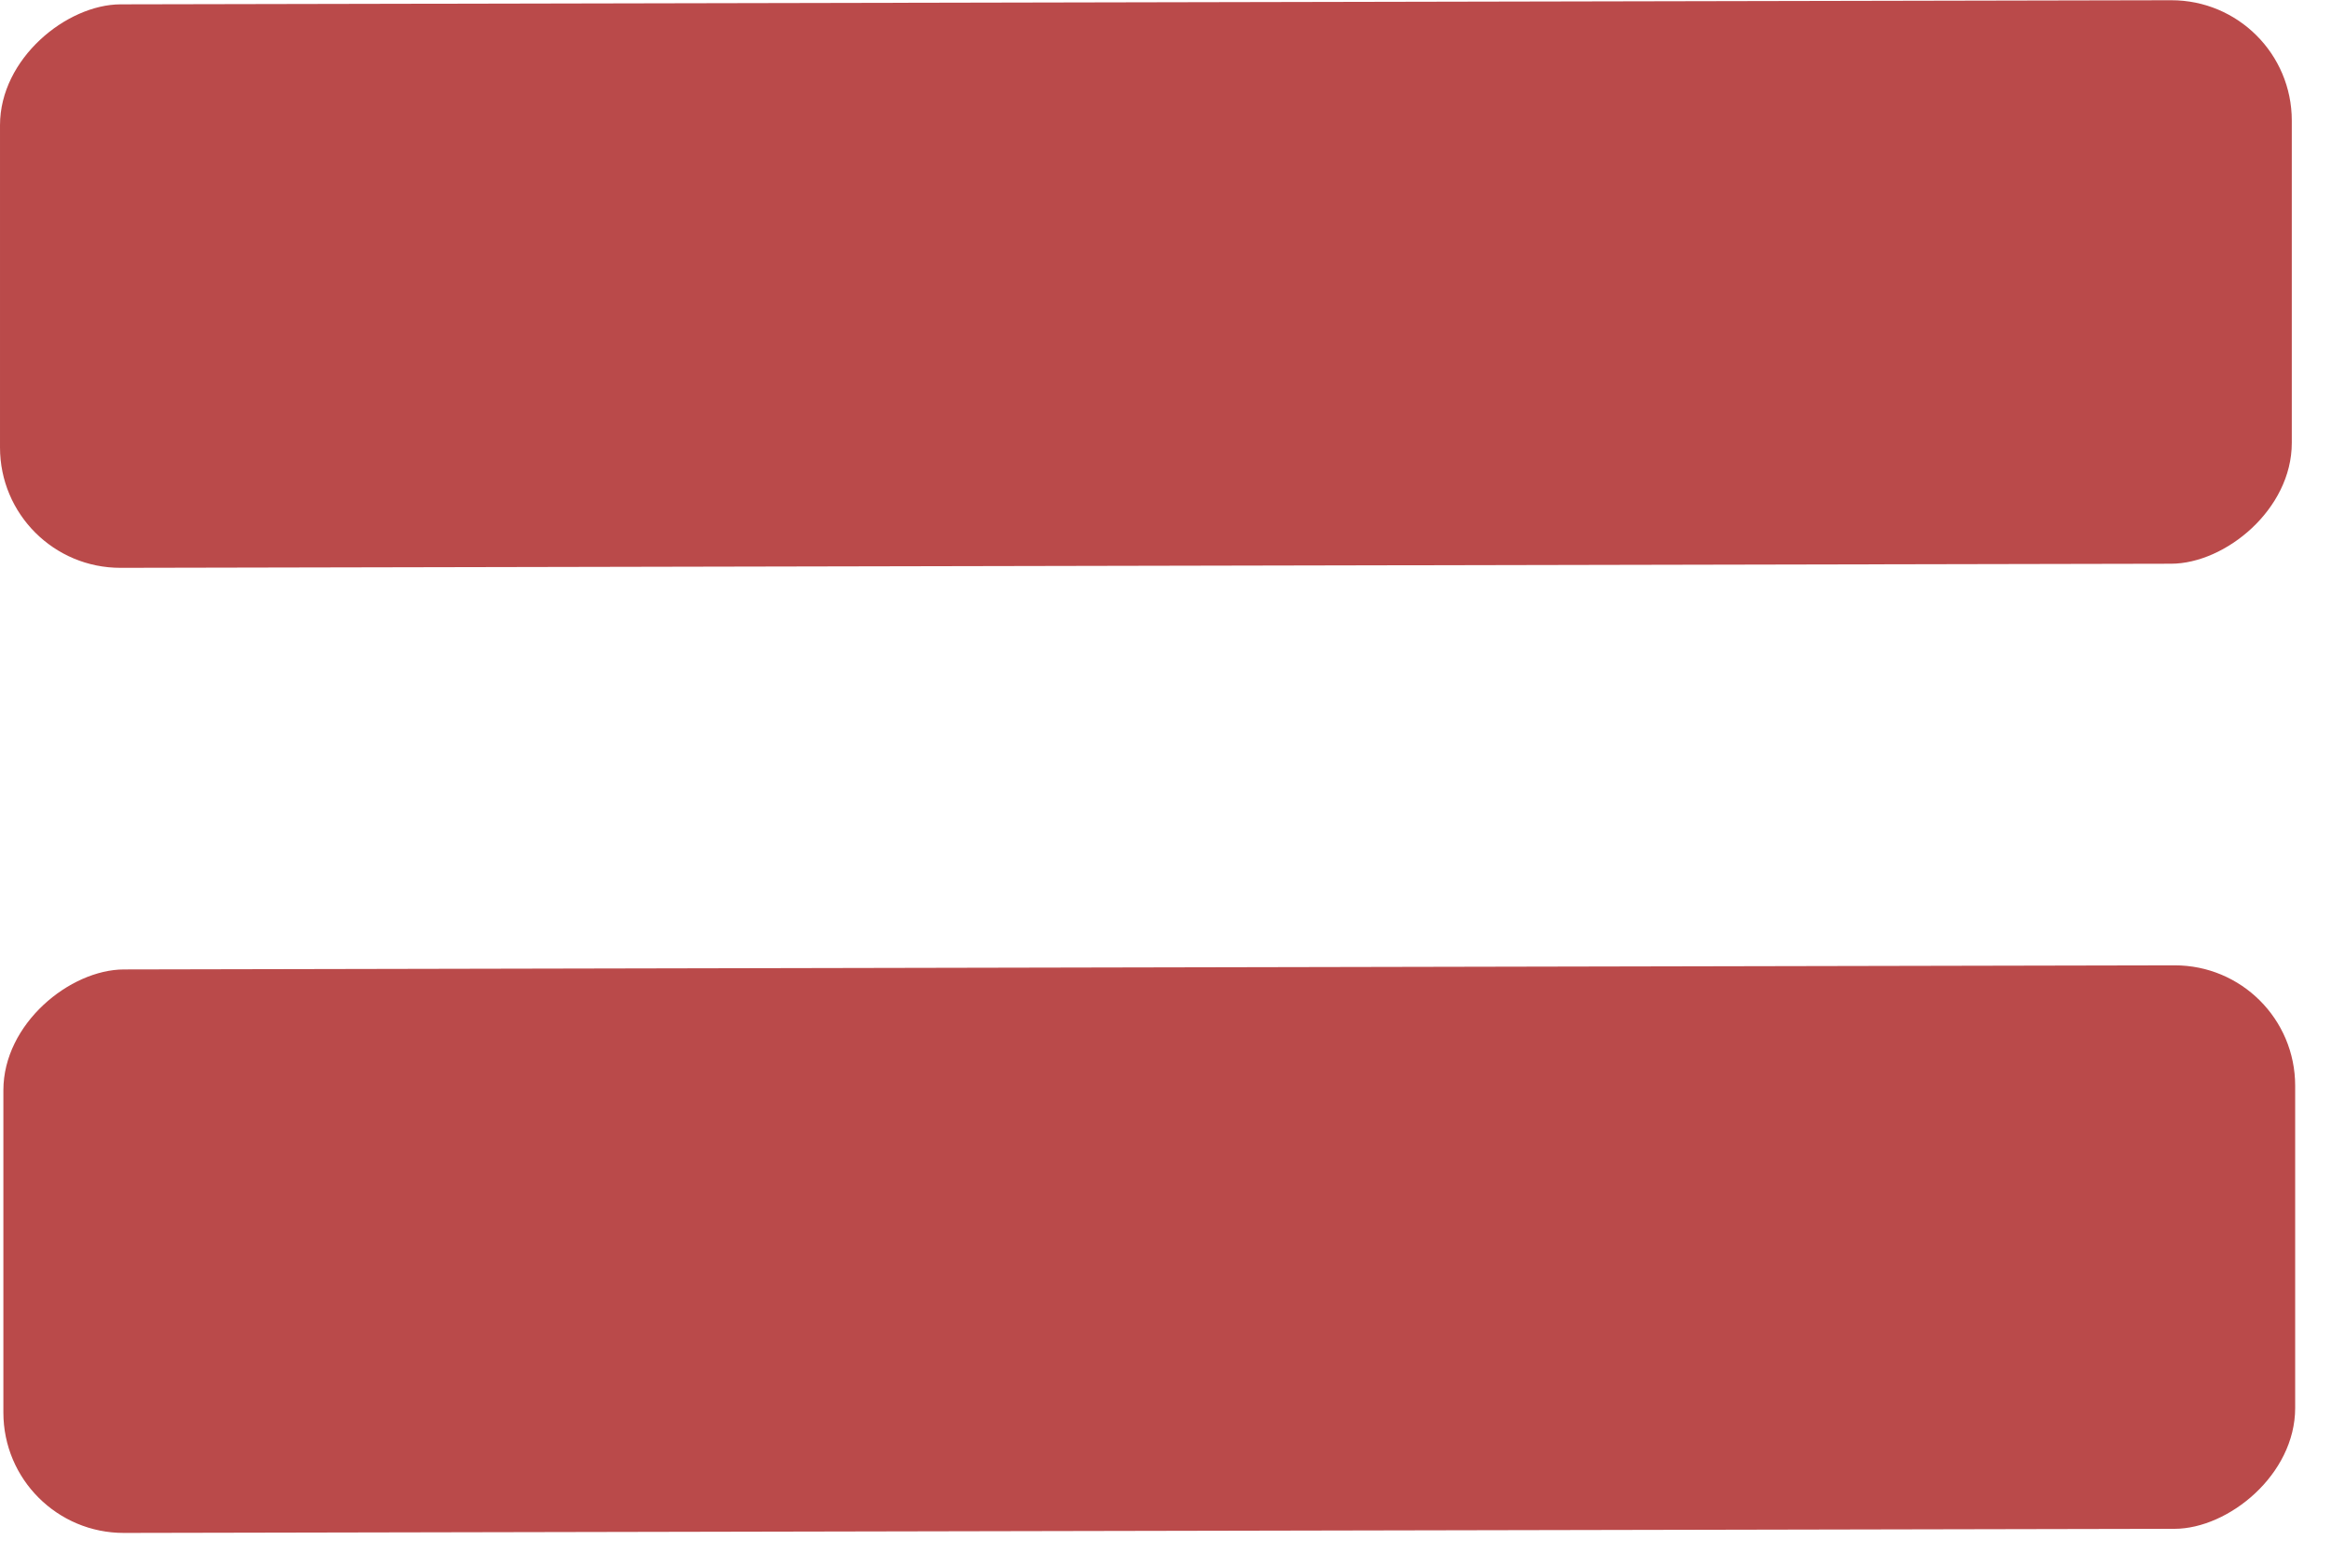 <svg width="58" height="39" viewBox="0 0 58 39" fill="none" xmlns="http://www.w3.org/2000/svg">
<rect width="14.015" height="57" rx="3" transform="matrix(1.19249e-08 -1 1 -0.002 0.084 38.133)" fill="#BA4A4A"/>
<rect width="14.015" height="57" rx="3" transform="matrix(1.19249e-08 1 -1 0.002 57 0)" fill="#BA4A4A"/>
</svg>
